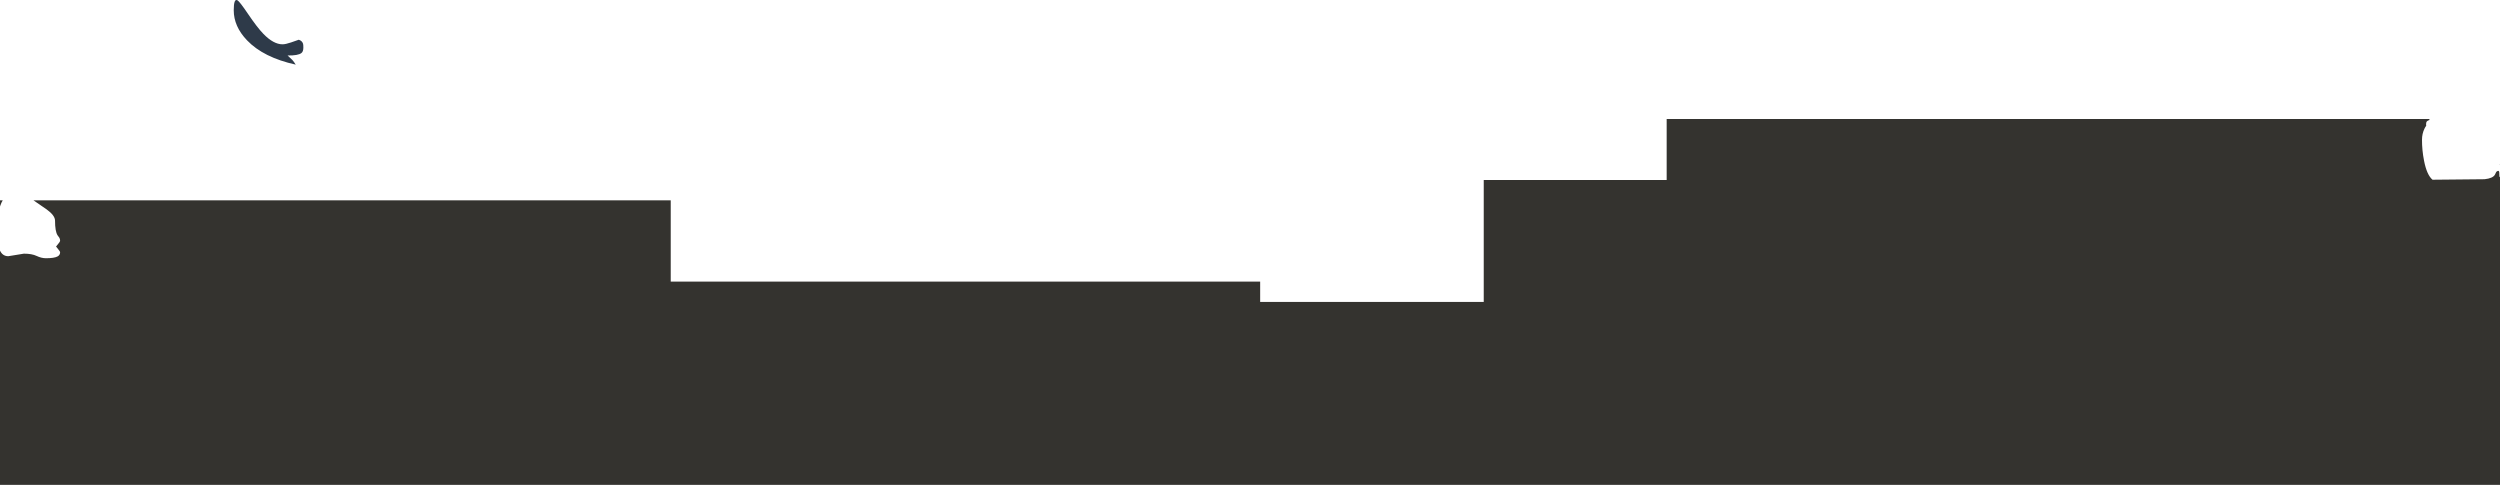 <?xml version="1.0" encoding="UTF-8" standalone="no"?>
<svg xmlns:ffdec="https://www.free-decompiler.com/flash" xmlns:xlink="http://www.w3.org/1999/xlink" ffdec:objectType="shape" height="477.1px" width="2460.0px" xmlns="http://www.w3.org/2000/svg">
  <g transform="matrix(1.0, 0.0, 0.0, 1.0, 300.0, 177.1)">
    <path d="M-300.0 26.15 L-300.0 20.0 -297.3 20.0 Q-298.7 22.25 -299.7 25.2 L-300.0 26.15 M2159.75 -14.8 L2160.0 -15.5 2160.0 -14.75 2159.75 -14.8 M2090.45 -58.95 Q2089.05 -58.55 2088.25 -57.85 2087.25 -57.0 2087.25 -54.85 2087.25 -54.05 2087.4 -53.4 2086.45 -52.1 2085.65 -50.45 2083.25 -45.45 2083.25 -39.6 2083.2 -29.45 2085.25 -19.0 2088.0 -4.9 2093.6 -0.25 L2144.85 -0.75 Q2153.1 -1.65 2155.05 -5.3 L2156.2 -7.7 Q2156.9 -8.85 2158.6 -9.0 2159.15 -8.45 2159.25 -7.8 L2159.35 -5.25 2159.45 -2.7 2160.0 -3.4 2160.0 300.0 -300.0 300.0 -300.0 69.5 Q-297.4 75.0 -291.85 75.0 L-284.15 73.75 -276.5 72.5 Q-268.65 72.5 -263.95 74.75 -259.2 77.0 -254.85 77.0 -246.65 77.0 -243.4 75.25 -240.85 73.9 -240.85 71.1 -240.85 70.35 -242.4 68.55 L-244.85 65.5 -242.4 62.45 Q-240.85 60.6 -240.85 59.85 -240.85 58.0 -241.65 56.75 L-243.35 54.45 Q-245.85 50.55 -245.85 40.0 -245.85 34.95 -254.1 28.95 -258.6 25.7 -267.1 20.0 L360.0 20.0 360.0 100.0 940.0 100.0 940.0 120.0 1160.0 120.0 1160.0 0.0 1340.0 0.0 1340.0 -60.0 2090.6 -60.0 2090.45 -58.95" fill="#34332f" fill-rule="evenodd" stroke="none"/>
    <path d="M-66.25 -176.75 Q-64.0 -175.35 -56.05 -163.55 -46.8 -149.9 -40.8 -143.75 -30.85 -133.5 -22.0 -133.5 -19.0 -133.5 -13.6 -135.35 L-6.0 -138.0 Q-2.65 -136.9 -1.8 -134.05 -1.5 -133.1 -1.5 -130.25 -1.5 -126.45 -3.35 -124.95 -6.6 -122.35 -17.0 -122.5 L-12.35 -118.1 Q-10.8 -116.4 -9.0 -113.5 -40.75 -120.5 -56.95 -137.45 -70.0 -151.1 -70.0 -167.0 -70.0 -179.05 -66.25 -176.75" fill="#2e3a49" fill-rule="evenodd" stroke="none"/>
  </g>
</svg>
